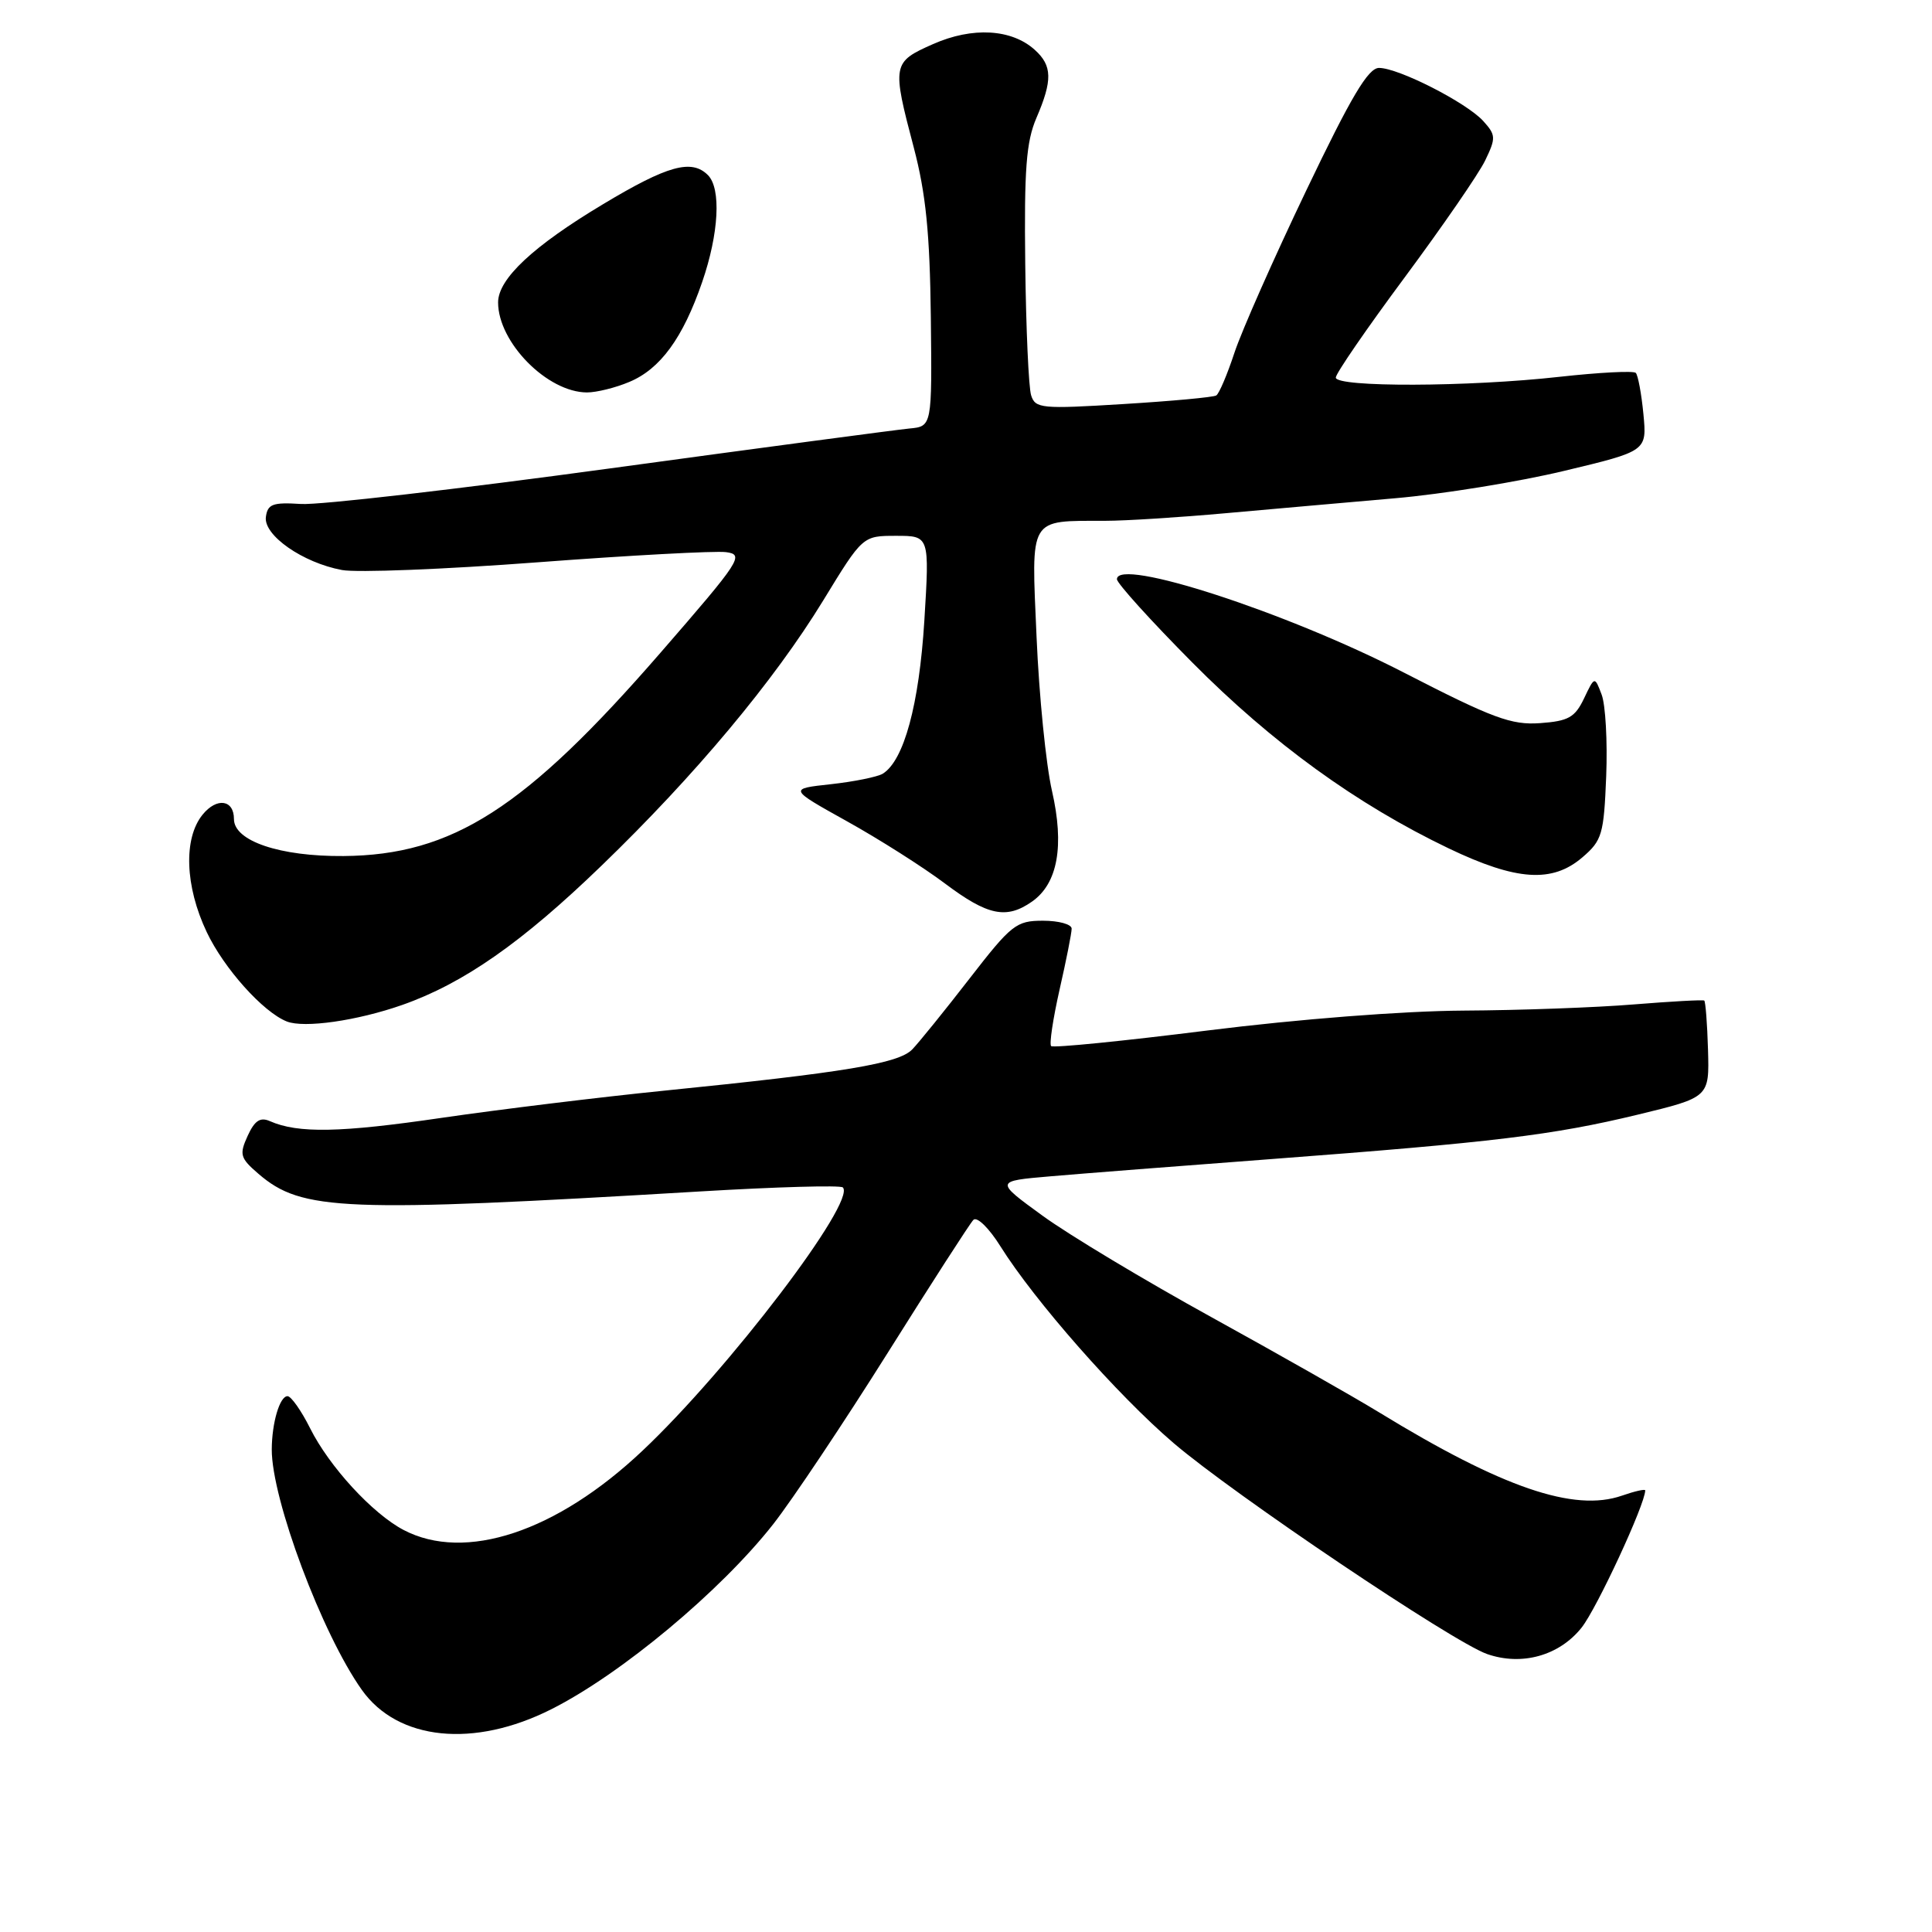 <?xml version="1.0" encoding="UTF-8" standalone="no"?>
<!DOCTYPE svg PUBLIC "-//W3C//DTD SVG 1.1//EN" "http://www.w3.org/Graphics/SVG/1.1/DTD/svg11.dtd" >
<svg xmlns="http://www.w3.org/2000/svg" xmlns:xlink="http://www.w3.org/1999/xlink" version="1.1" viewBox="0 0 256 256">
 <g >
 <path fill="currentColor"
d=" M 73.06 226.48 C 82.31 221.82 95.48 210.83 102.44 201.98 C 104.98 198.74 111.80 188.53 117.60 179.30 C 123.40 170.06 128.52 162.11 128.98 161.64 C 129.45 161.16 131.05 162.72 132.56 165.14 C 137.09 172.37 148.04 184.82 155.49 191.20 C 163.48 198.04 192.53 217.59 197.05 219.17 C 201.65 220.77 206.60 219.39 209.56 215.68 C 211.58 213.15 218.00 199.31 218.00 197.48 C 218.00 197.28 216.61 197.59 214.92 198.18 C 208.57 200.39 199.05 197.13 182.73 187.14 C 179.31 185.05 169.30 179.37 160.50 174.52 C 151.70 169.67 141.65 163.64 138.16 161.10 C 131.83 156.50 131.83 156.50 139.16 155.87 C 143.20 155.52 156.40 154.49 168.50 153.58 C 197.94 151.36 205.77 150.41 217.00 147.70 C 226.50 145.40 226.50 145.40 226.32 139.10 C 226.22 135.64 225.99 132.70 225.82 132.58 C 225.64 132.46 221.45 132.69 216.50 133.09 C 211.55 133.50 201.38 133.87 193.91 133.91 C 185.87 133.96 172.04 135.04 160.04 136.54 C 148.88 137.94 139.54 138.88 139.28 138.61 C 139.02 138.35 139.53 134.98 140.40 131.12 C 141.28 127.26 142.00 123.63 142.00 123.05 C 142.00 122.47 140.29 122.00 138.20 122.00 C 134.65 122.00 134.02 122.50 128.45 129.69 C 125.18 133.91 121.77 138.13 120.88 139.05 C 119.08 140.92 112.00 142.10 88.00 144.52 C 79.47 145.38 66.22 147.00 58.53 148.12 C 45.12 150.09 39.49 150.20 35.77 148.56 C 34.48 147.99 33.74 148.48 32.81 150.52 C 31.69 152.98 31.82 153.45 34.25 155.54 C 39.99 160.48 45.43 160.69 92.81 157.87 C 102.87 157.27 111.37 157.03 111.68 157.34 C 113.51 159.17 96.53 181.49 85.12 192.24 C 73.74 202.99 61.63 207.00 53.48 202.73 C 49.36 200.57 43.63 194.33 41.09 189.25 C 39.92 186.91 38.57 185.00 38.10 185.00 C 37.07 185.00 36.03 188.50 36.01 192.04 C 35.98 198.63 42.68 216.53 47.96 223.94 C 52.73 230.64 62.80 231.66 73.06 226.48 Z  M 53.30 133.16 C 61.43 130.30 69.17 124.89 79.71 114.70 C 92.11 102.73 102.58 90.20 109.09 79.55 C 114.31 71.00 114.31 71.00 118.74 71.00 C 123.17 71.00 123.17 71.00 122.48 82.25 C 121.79 93.36 119.78 100.78 116.97 102.52 C 116.28 102.94 113.19 103.57 110.11 103.91 C 104.50 104.52 104.50 104.52 112.22 108.82 C 116.47 111.18 122.31 114.89 125.20 117.06 C 130.88 121.33 133.35 121.84 136.74 119.47 C 140.16 117.08 141.06 112.08 139.39 104.78 C 138.60 101.33 137.68 92.16 137.35 84.40 C 136.65 68.31 136.22 69.04 146.44 69.01 C 149.16 69.01 156.36 68.55 162.44 68.00 C 168.52 67.46 178.62 66.56 184.87 66.02 C 191.12 65.48 201.18 63.85 207.23 62.40 C 218.23 59.77 218.23 59.77 217.76 54.86 C 217.50 52.16 217.04 49.71 216.75 49.41 C 216.45 49.11 211.90 49.35 206.64 49.93 C 194.60 51.28 177.00 51.33 177.00 50.03 C 177.00 49.49 181.10 43.53 186.11 36.78 C 191.12 30.02 195.93 23.05 196.79 21.27 C 198.23 18.28 198.22 17.90 196.54 16.04 C 194.33 13.60 185.31 9.00 182.73 9.00 C 181.29 9.00 179.04 12.79 173.08 25.25 C 168.80 34.19 164.52 43.86 163.57 46.74 C 162.62 49.62 161.54 52.17 161.16 52.40 C 160.78 52.64 155.24 53.15 148.84 53.54 C 138.00 54.21 137.18 54.13 136.63 52.38 C 136.30 51.35 135.95 43.53 135.85 35.00 C 135.70 22.43 135.98 18.77 137.33 15.63 C 139.48 10.64 139.44 8.70 137.12 6.61 C 134.05 3.83 128.86 3.53 123.64 5.84 C 118.23 8.23 118.17 8.53 121.09 19.59 C 122.68 25.65 123.21 30.90 123.34 42.00 C 123.50 56.50 123.50 56.50 120.50 56.78 C 118.85 56.94 101.02 59.31 80.88 62.06 C 60.74 64.81 42.29 66.94 39.88 66.78 C 36.14 66.54 35.46 66.79 35.23 68.50 C 34.91 70.93 40.11 74.56 45.31 75.53 C 47.26 75.90 58.91 75.44 71.21 74.51 C 83.51 73.58 94.75 72.98 96.19 73.16 C 98.66 73.48 98.18 74.22 87.51 86.50 C 69.59 107.13 59.96 113.31 45.52 113.43 C 37.09 113.50 31.00 111.44 31.00 108.53 C 31.00 105.95 28.72 105.63 26.84 107.95 C 24.29 111.10 24.51 117.43 27.39 123.50 C 29.66 128.30 34.85 134.10 38.00 135.35 C 40.30 136.26 47.31 135.26 53.30 133.16 Z  M 209.69 113.59 C 212.29 111.36 212.52 110.54 212.83 102.84 C 213.01 98.25 212.74 93.40 212.23 92.05 C 211.30 89.59 211.30 89.59 209.89 92.55 C 208.69 95.06 207.83 95.55 204.07 95.82 C 200.26 96.09 197.82 95.19 186.02 89.12 C 170.48 81.12 148.00 73.81 148.00 76.75 C 148.00 77.28 152.49 82.25 157.98 87.78 C 168.58 98.47 179.76 106.57 191.97 112.42 C 200.96 116.72 205.69 117.03 209.69 113.59 Z  M 83.38 50.61 C 87.49 48.90 90.49 44.79 93.04 37.38 C 95.26 30.94 95.58 24.98 93.80 23.20 C 91.64 21.04 88.46 21.92 79.92 27.05 C 70.65 32.60 66.00 36.95 66.00 40.07 C 66.00 45.37 72.53 51.99 77.78 52.00 C 79.04 52.00 81.56 51.38 83.38 50.61 Z "/>
</g>
</svg>